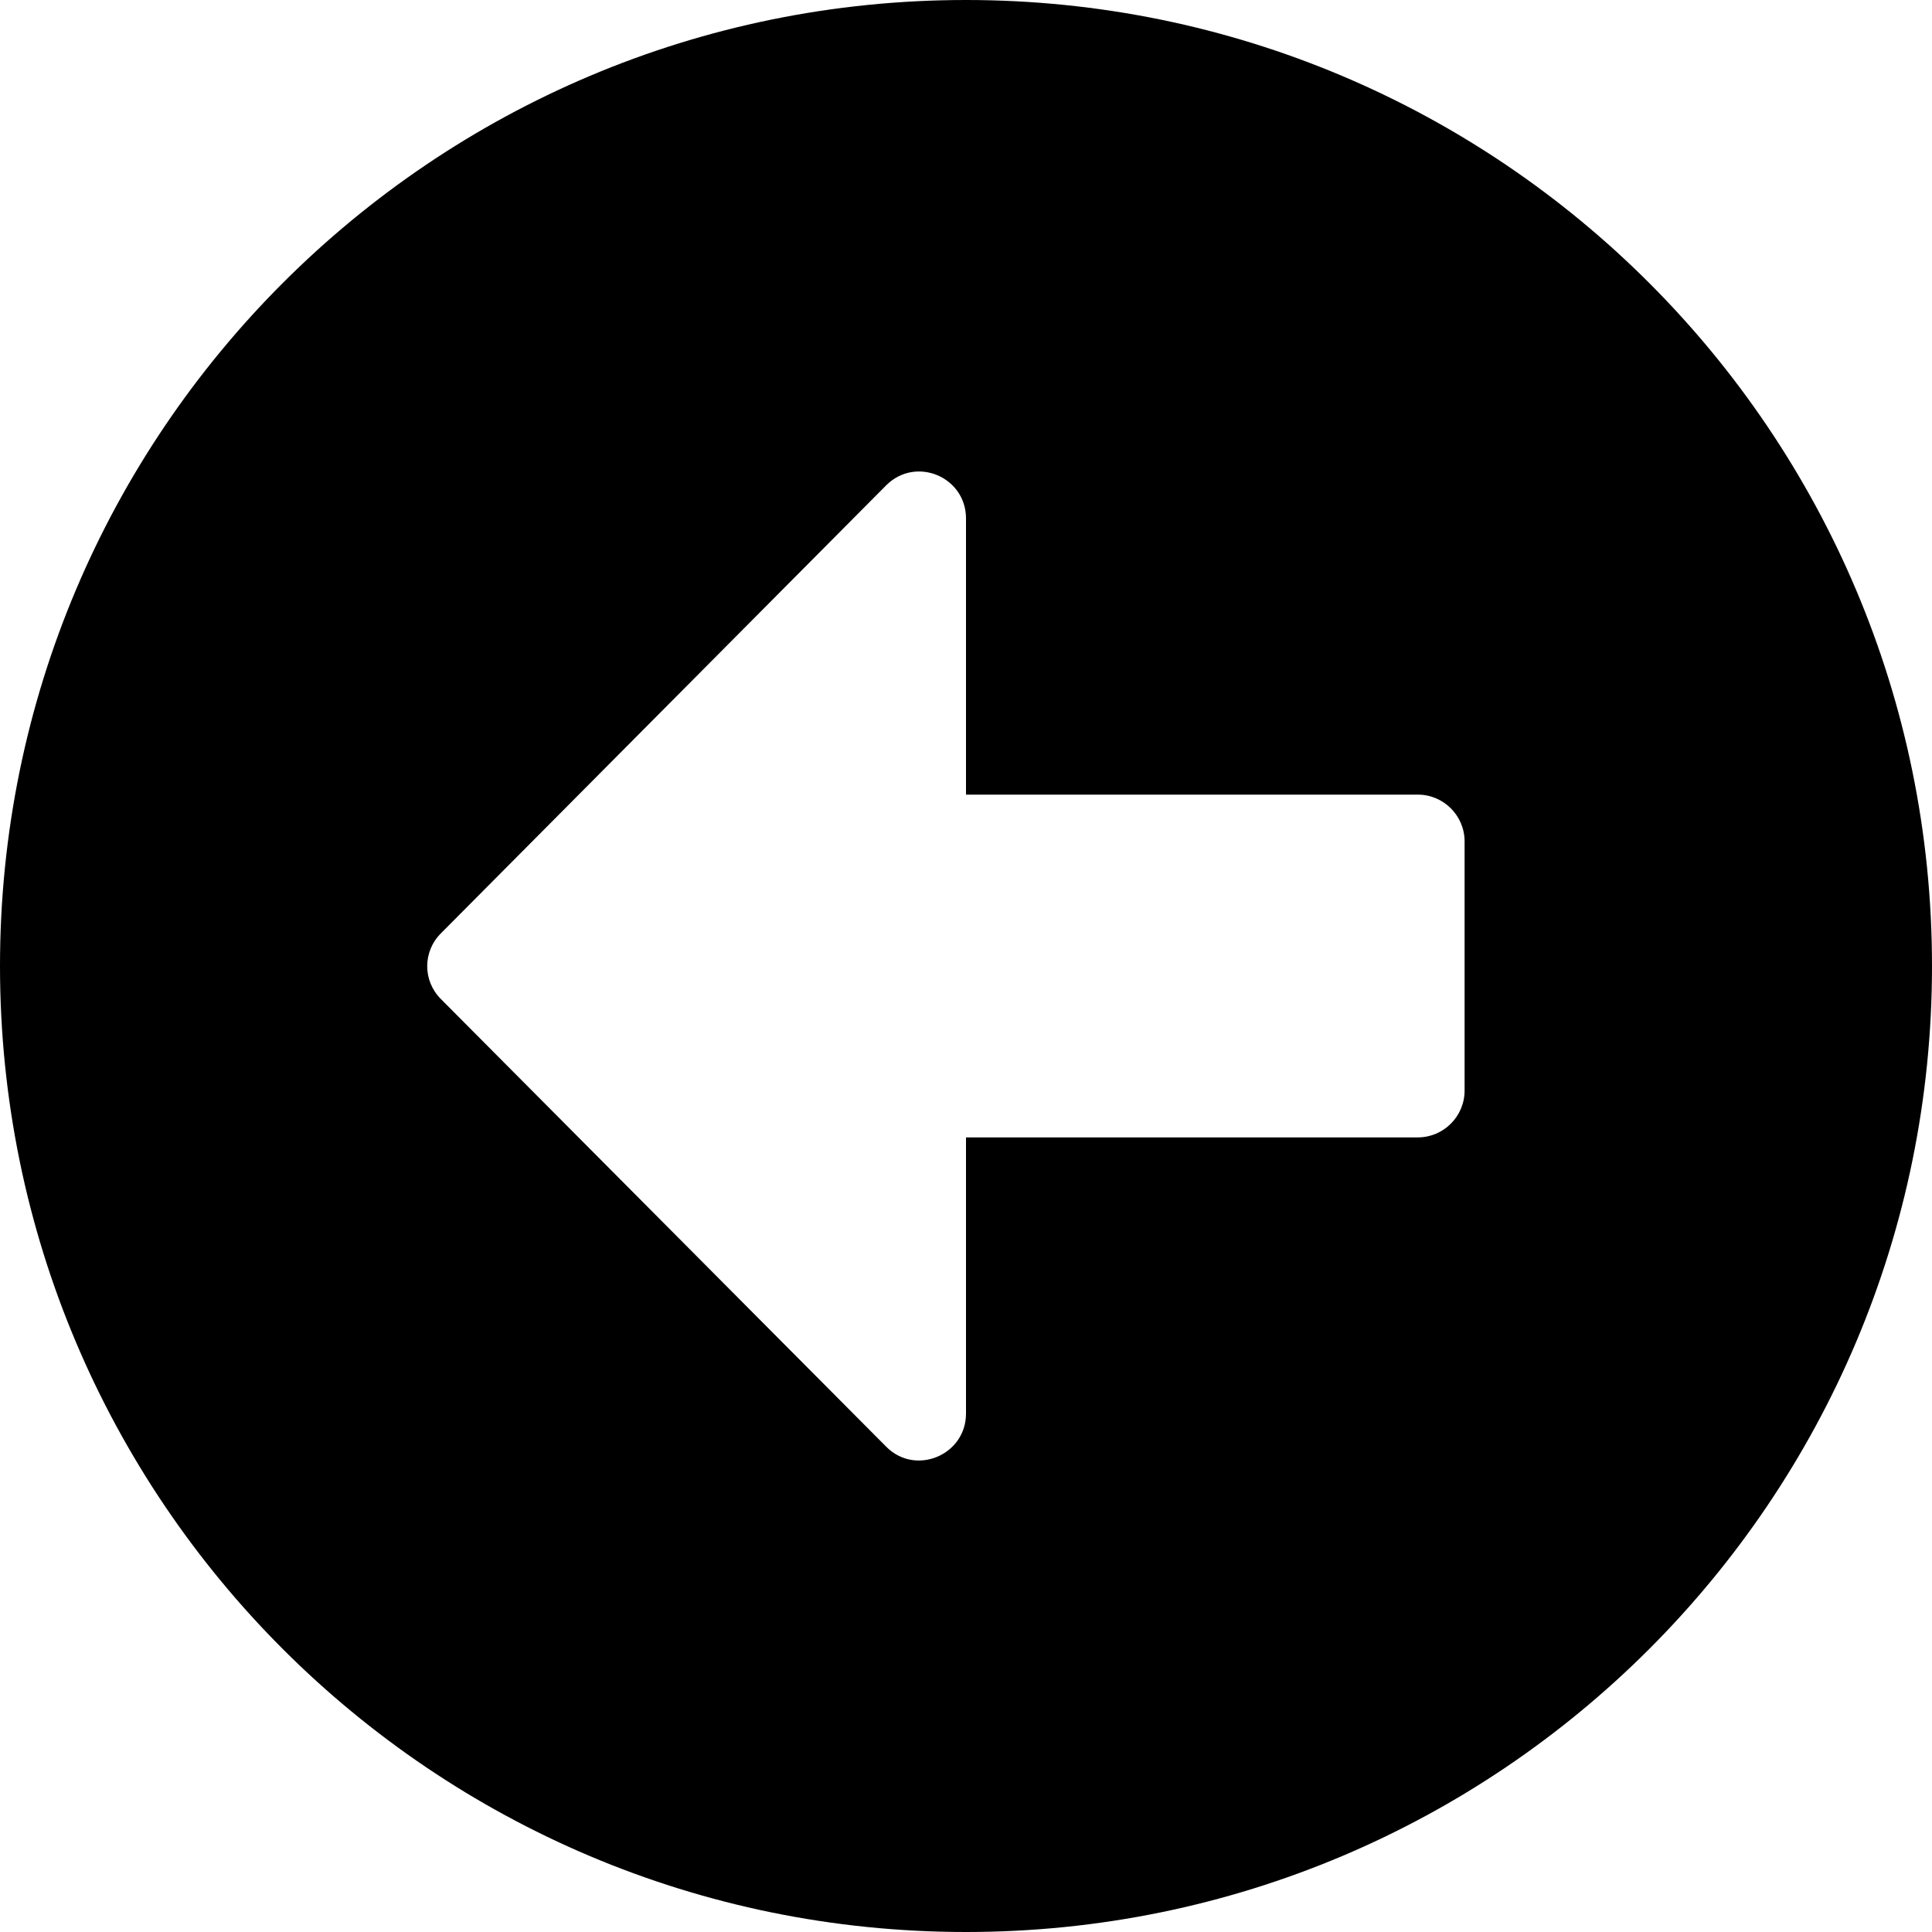 <svg width="67.812" height="67.812" viewBox="0 0 67.812 67.812" fill="none" xmlns="http://www.w3.org/2000/svg" xmlns:xlink="http://www.w3.org/1999/xlink">
	<desc>
			Created with Pixso.
	</desc>
	<defs/>
	<path id="стрелка слайдер" d="M33.906 0C15.176 0 0 15.176 0 33.906C0 52.637 15.176 67.812 33.906 67.812C52.637 67.812 67.812 52.637 67.812 33.906C67.812 15.176 52.637 0 33.906 0ZM49.766 39.922L33.906 39.922L33.906 49.615C33.906 51.078 32.129 51.816 31.104 50.777L15.477 35.068C14.834 34.426 14.834 33.4 15.477 32.758L31.104 17.035C32.143 15.996 33.906 16.734 33.906 18.197L33.906 27.891L49.766 27.891C50.668 27.891 51.406 28.629 51.406 29.531L51.406 38.281C51.406 39.184 50.668 39.922 49.766 39.922Z" fill="#000000" fill-opacity="1" fill-rule="nonzero"/>
</svg>
